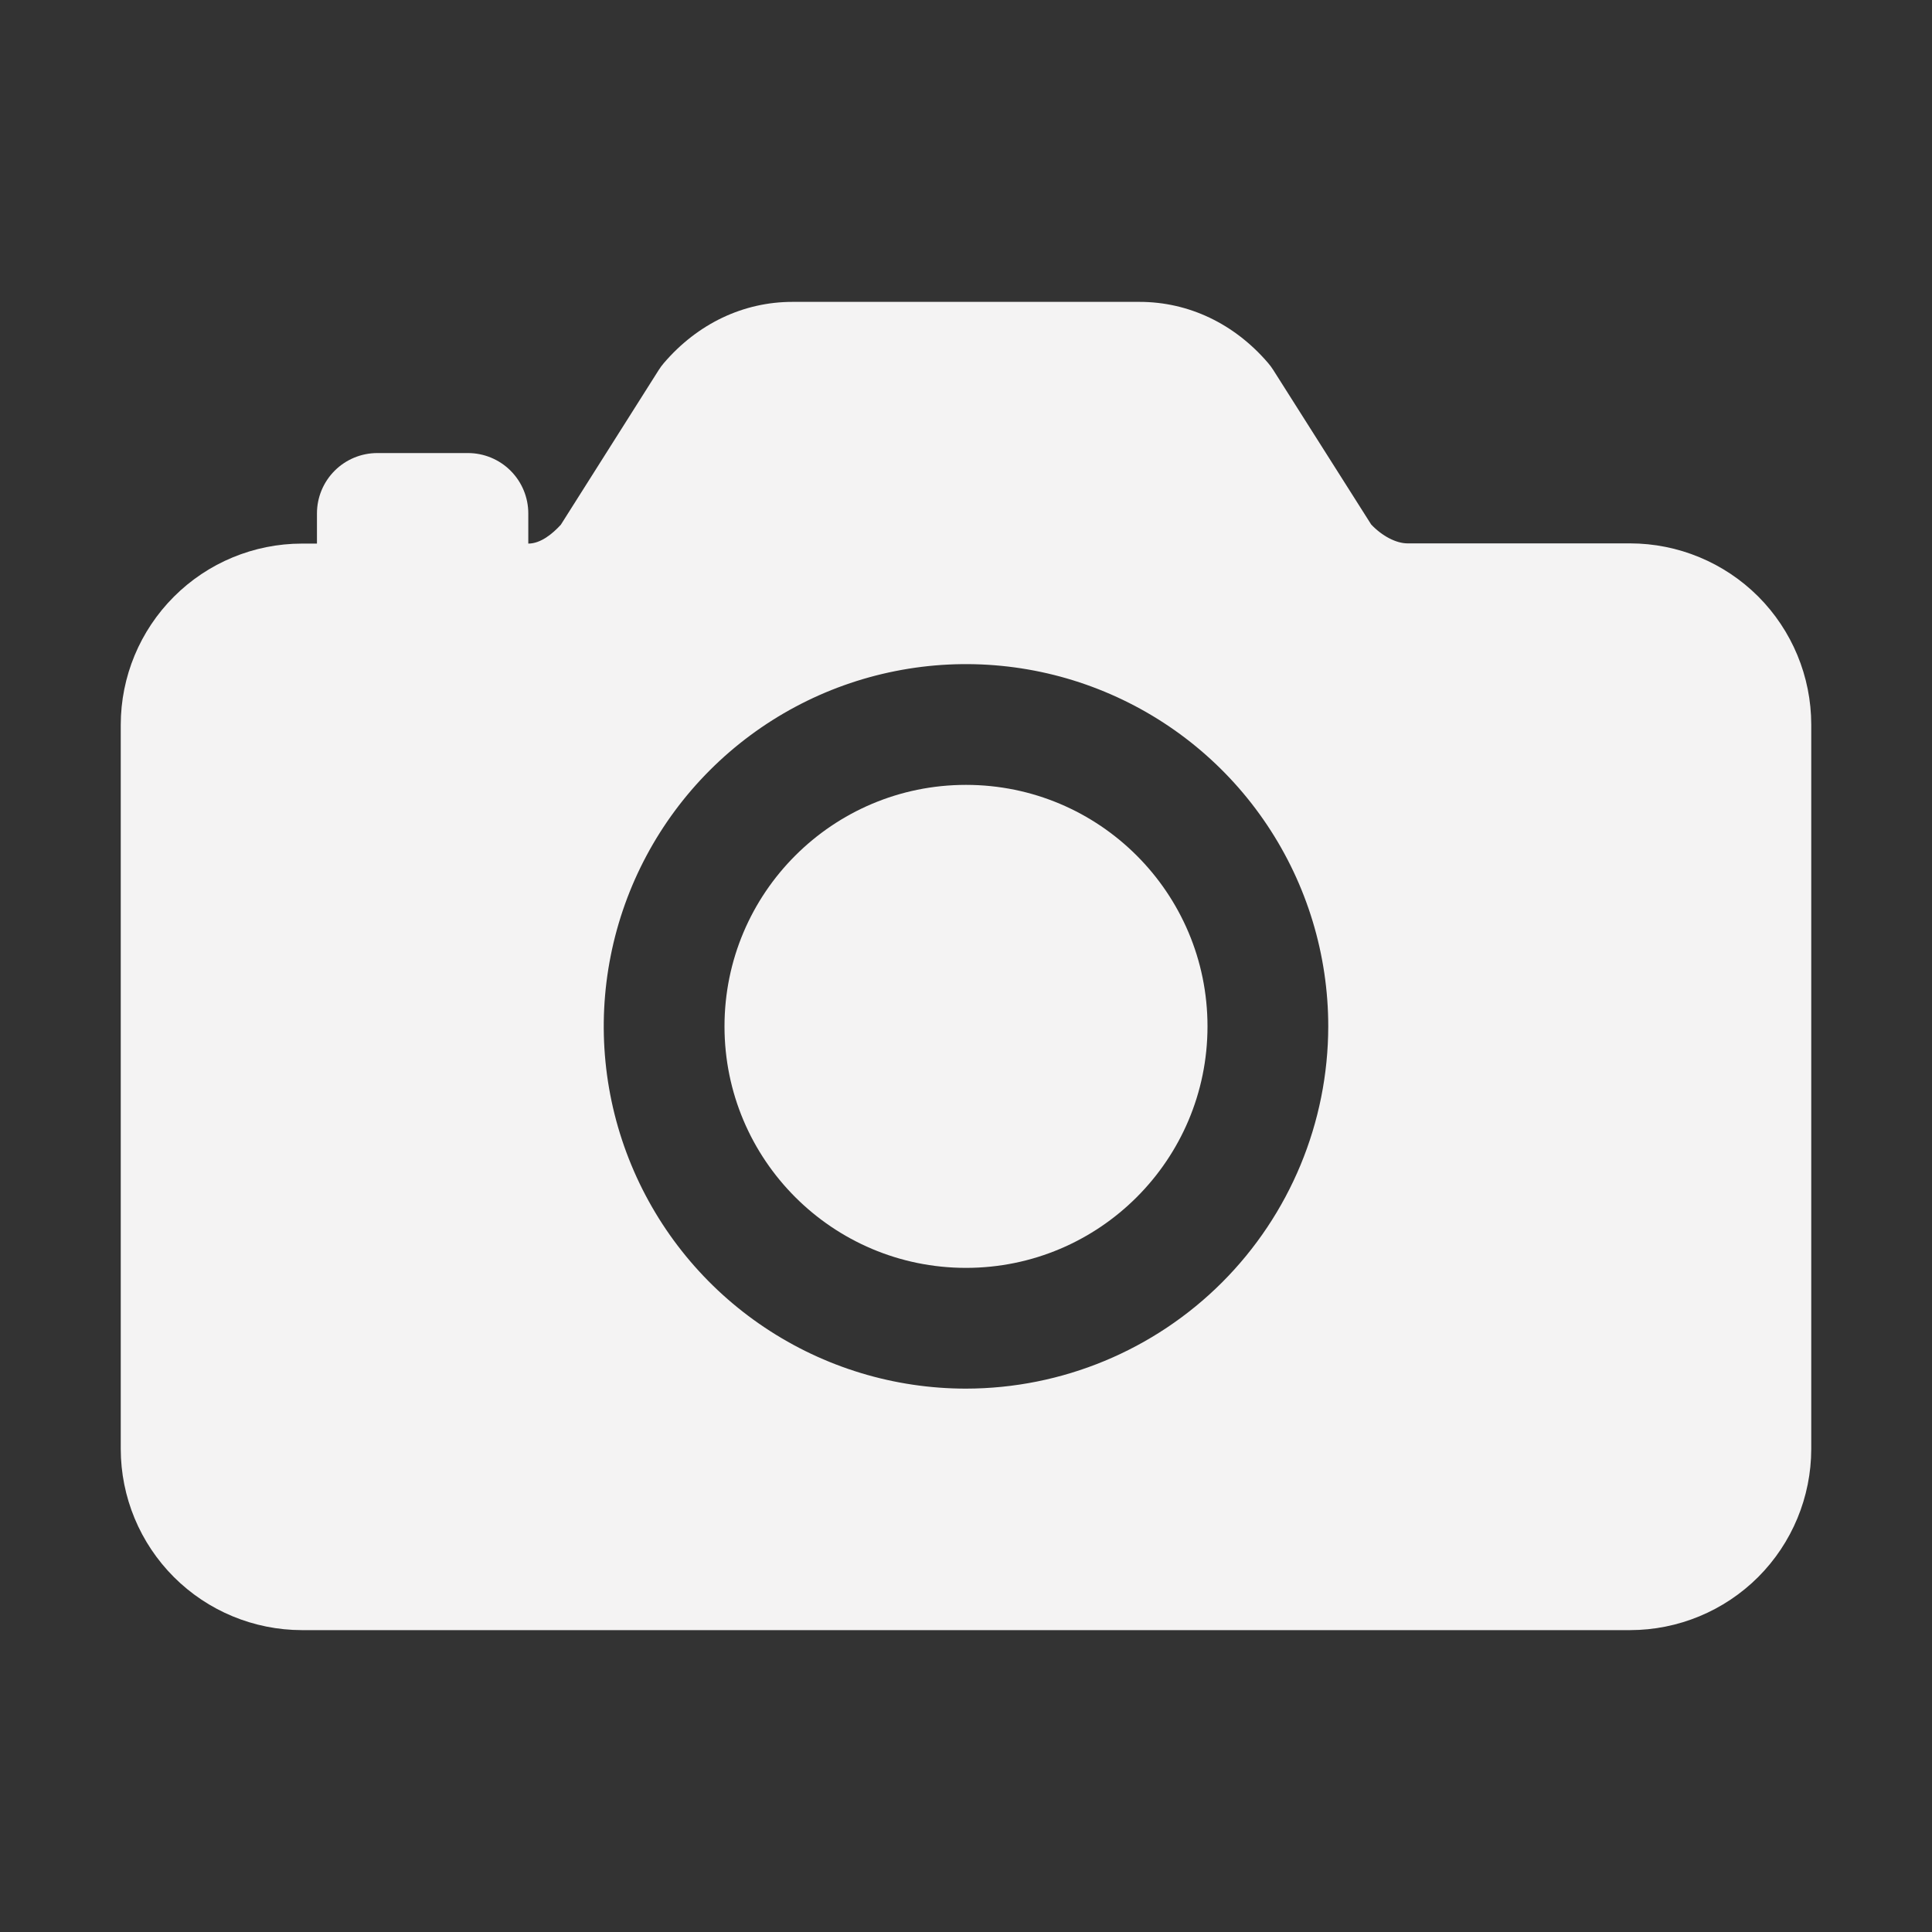 <svg width="36" height="36" viewBox="0 0 36 36" fill="none" xmlns="http://www.w3.org/2000/svg">
<rect x="0" y="0" width="36" height="36" fill="#333333" stroke="none"/>
<g id="ion:camera">
<path id="Vector" d="M18 23.625C20.485 23.625 22.5 21.61 22.5 19.125C22.5 16.64 20.485 14.625 18 14.625C15.515 14.625 13.5 16.64 13.5 19.125C13.5 21.61 15.515 23.625 18 23.625Z" fill="#F4F3F3"/>
<path id="Vector_2" d="M30.375 10.125H26.227C26.016 10.125 25.754 9.989 25.55 9.773L23.726 6.895C23.697 6.849 23.665 6.806 23.63 6.765C23 6.03 22.148 5.625 21.234 5.625H14.766C13.852 5.625 13 6.03 12.37 6.765C12.335 6.806 12.303 6.849 12.274 6.895L10.45 9.778C10.294 9.948 10.074 10.129 9.844 10.129V9.567C9.844 9.268 9.725 8.982 9.514 8.771C9.303 8.56 9.017 8.442 8.719 8.442H7.031C6.733 8.442 6.447 8.56 6.236 8.771C6.025 8.982 5.906 9.268 5.906 9.567V10.129H5.625C4.73 10.13 3.872 10.486 3.24 11.119C2.607 11.752 2.251 12.609 2.25 13.504V27C2.251 27.895 2.607 28.753 3.24 29.386C3.872 30.018 4.73 30.374 5.625 30.375H30.375C31.27 30.374 32.128 30.018 32.761 29.386C33.393 28.753 33.749 27.895 33.75 27V13.5C33.749 12.605 33.393 11.747 32.761 11.114C32.128 10.482 31.27 10.126 30.375 10.125ZM18 25.875C16.665 25.875 15.36 25.479 14.25 24.737C13.14 23.996 12.275 22.942 11.764 21.708C11.253 20.475 11.119 19.117 11.38 17.808C11.64 16.499 12.283 15.296 13.227 14.352C14.171 13.408 15.374 12.765 16.683 12.505C17.992 12.244 19.35 12.378 20.583 12.889C21.817 13.4 22.871 14.265 23.612 15.375C24.354 16.485 24.75 17.79 24.75 19.125C24.748 20.915 24.036 22.63 22.771 23.896C21.505 25.161 19.79 25.873 18 25.875Z" fill="#F4F3F3"/>
</g>
</svg>
